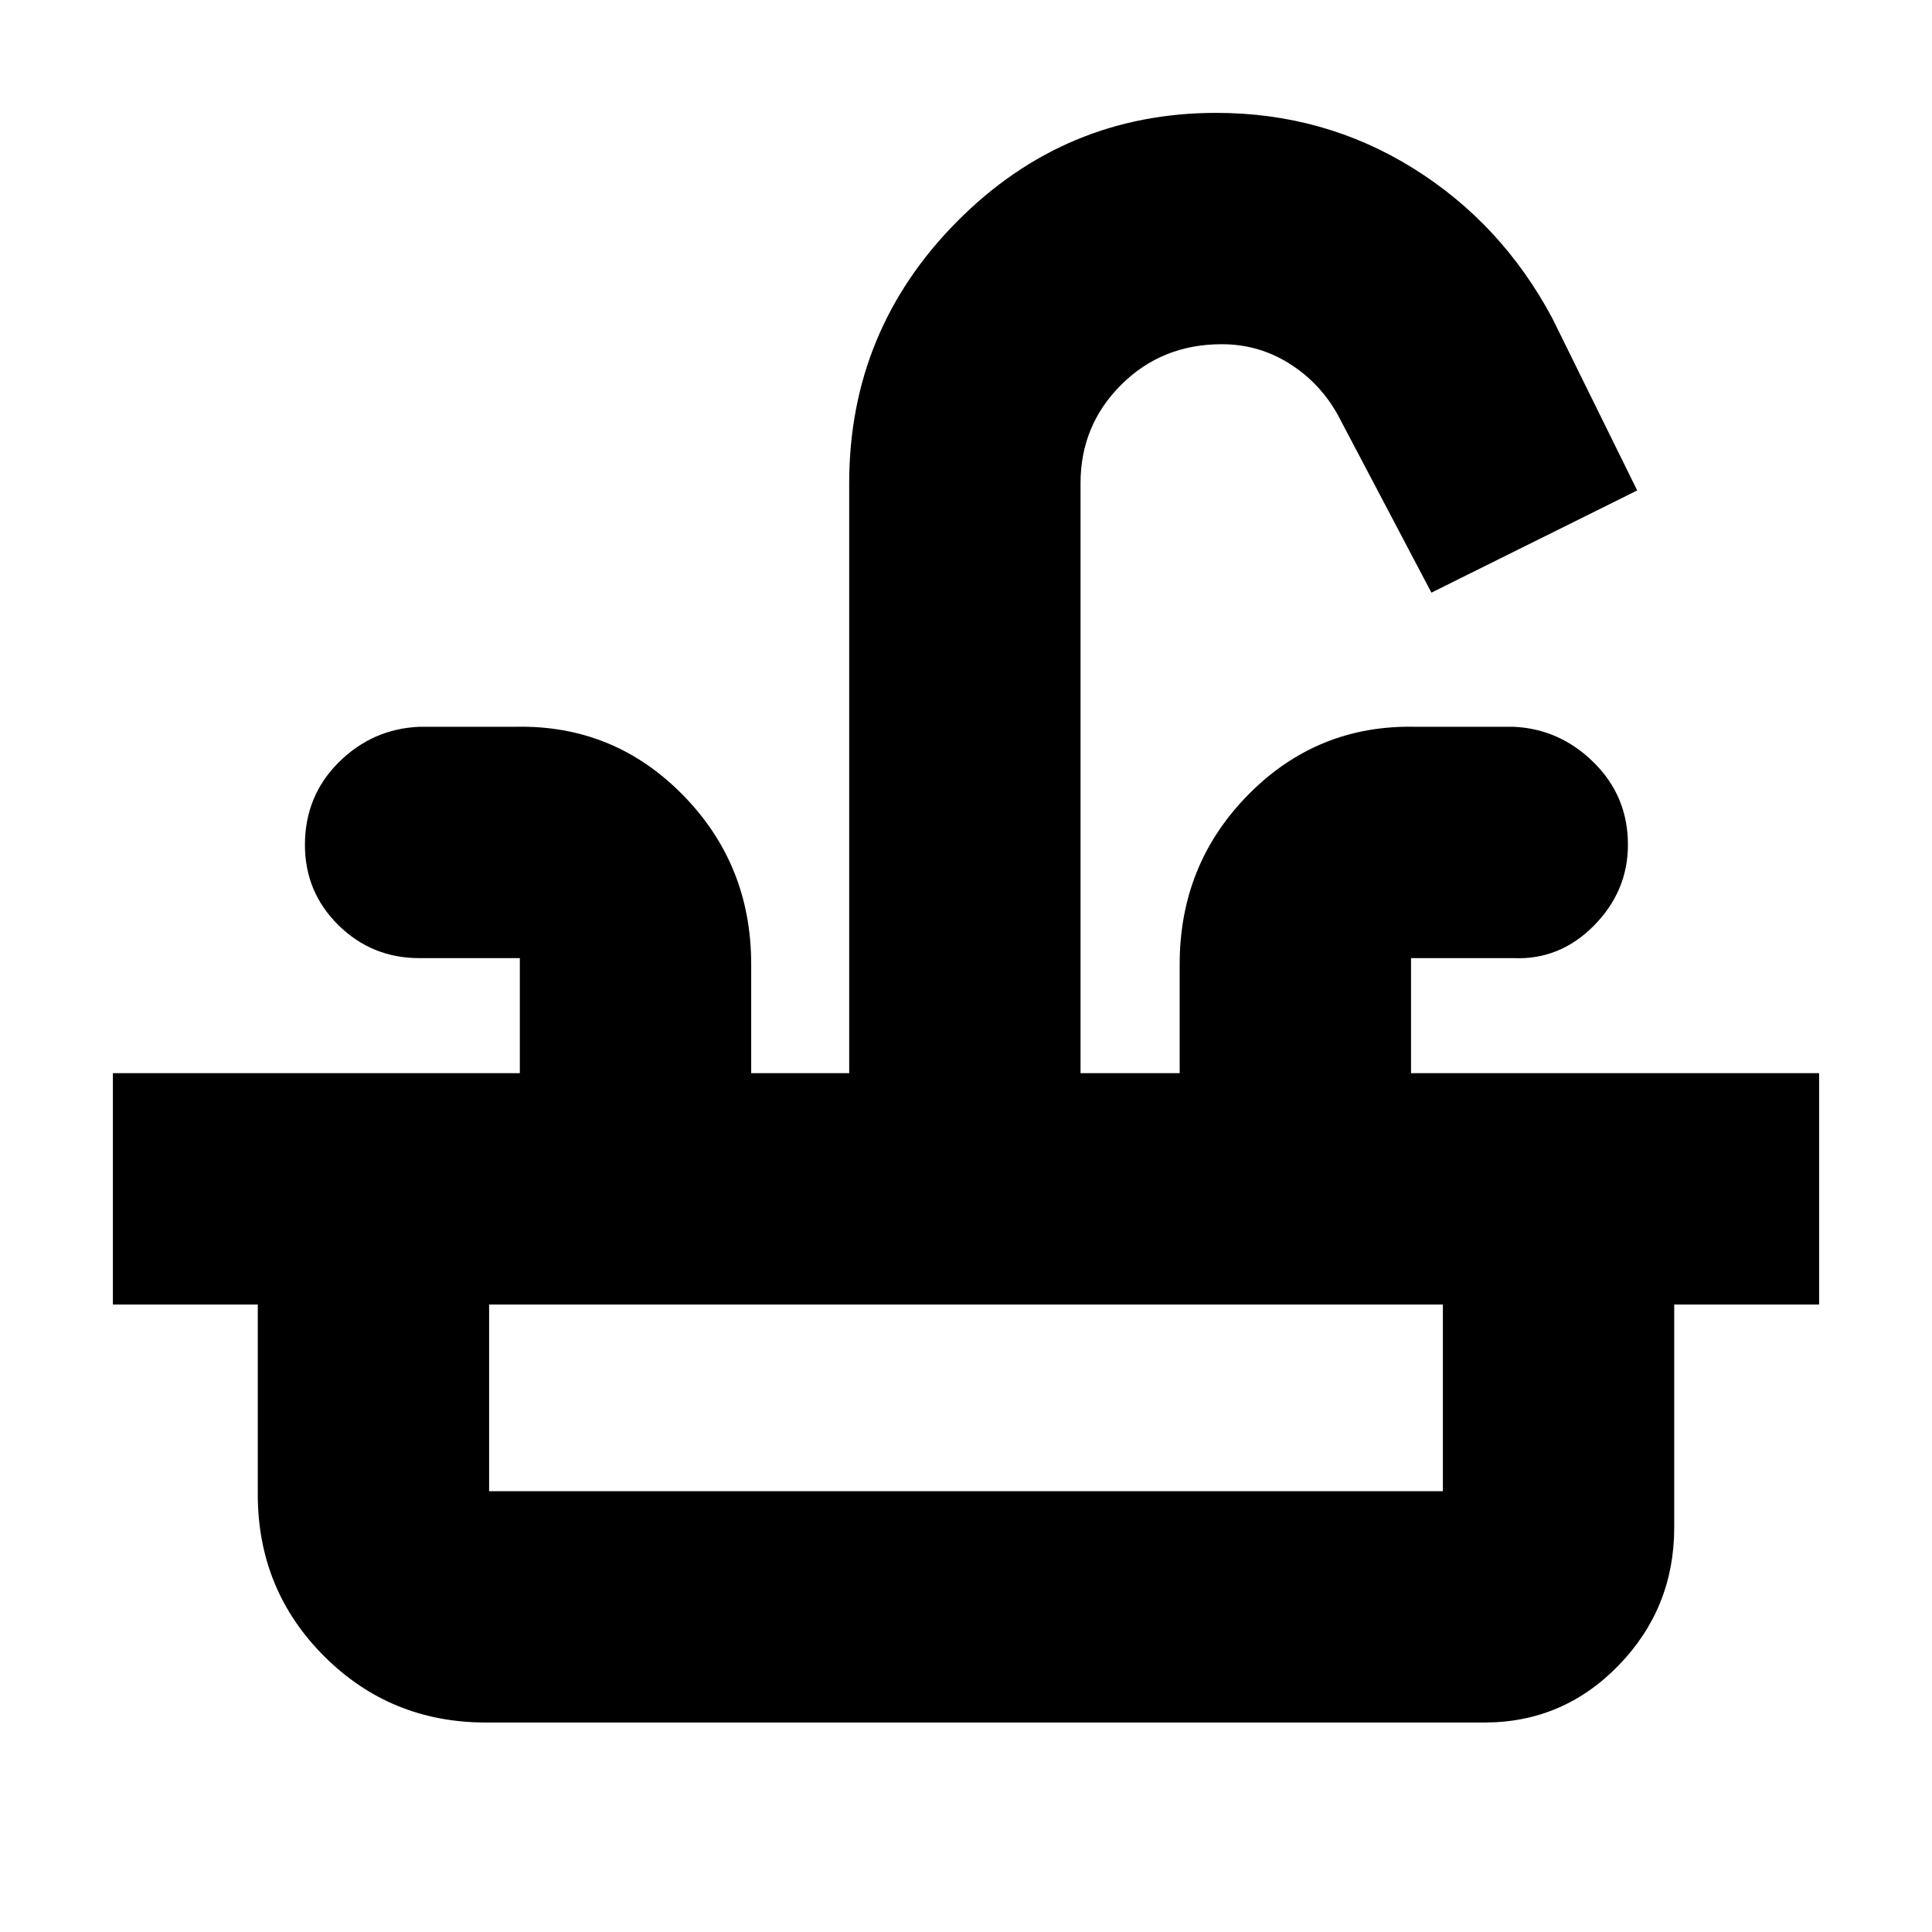 <svg xmlns="http://www.w3.org/2000/svg" height="20" viewBox="0 -960 960 960" width="20"><path d="M56.09-311.78v-114.96H258.3v-57.17h-49.87q-23.66 0-40.28-16.4-16.63-16.4-16.63-39.87 0-24.33 16.78-41.01 16.77-16.68 40.13-17.68h47.87q48.54-1 82.75 33.62t34.21 84.34v54.17h48.7v-293.13q0-75.96 53.54-130 53.54-54.04 128.86-54.04 53.51 0 97.65 27.41 44.14 27.41 69.34 74.67l42.17 85.53-102.26 50.78-44.74-84.96q-8.7-17.56-24.52-28.02-15.83-10.46-34.91-10.46-29.76 0-49.97 20.15-20.21 20.15-20.21 48.94v293.13h49.26v-54.17q0-49.72 34.21-84.34 34.22-34.62 82.75-33.62H752q23.02 1 39.97 17.77 16.94 16.77 16.94 40.8 0 23.17-16.94 40.28-16.95 17.11-39.97 16.11h-50.87v57.17h202.78v114.96H56.09Zm185.39 207.69q-47.46 0-80.43-32.96-32.96-32.97-32.96-80.43v-94.3h114.95v92.74h473.92v-92.74h114.95V-201q0 39.98-27.57 68.45-27.57 28.46-66.77 28.46H241.48Z"/></svg>